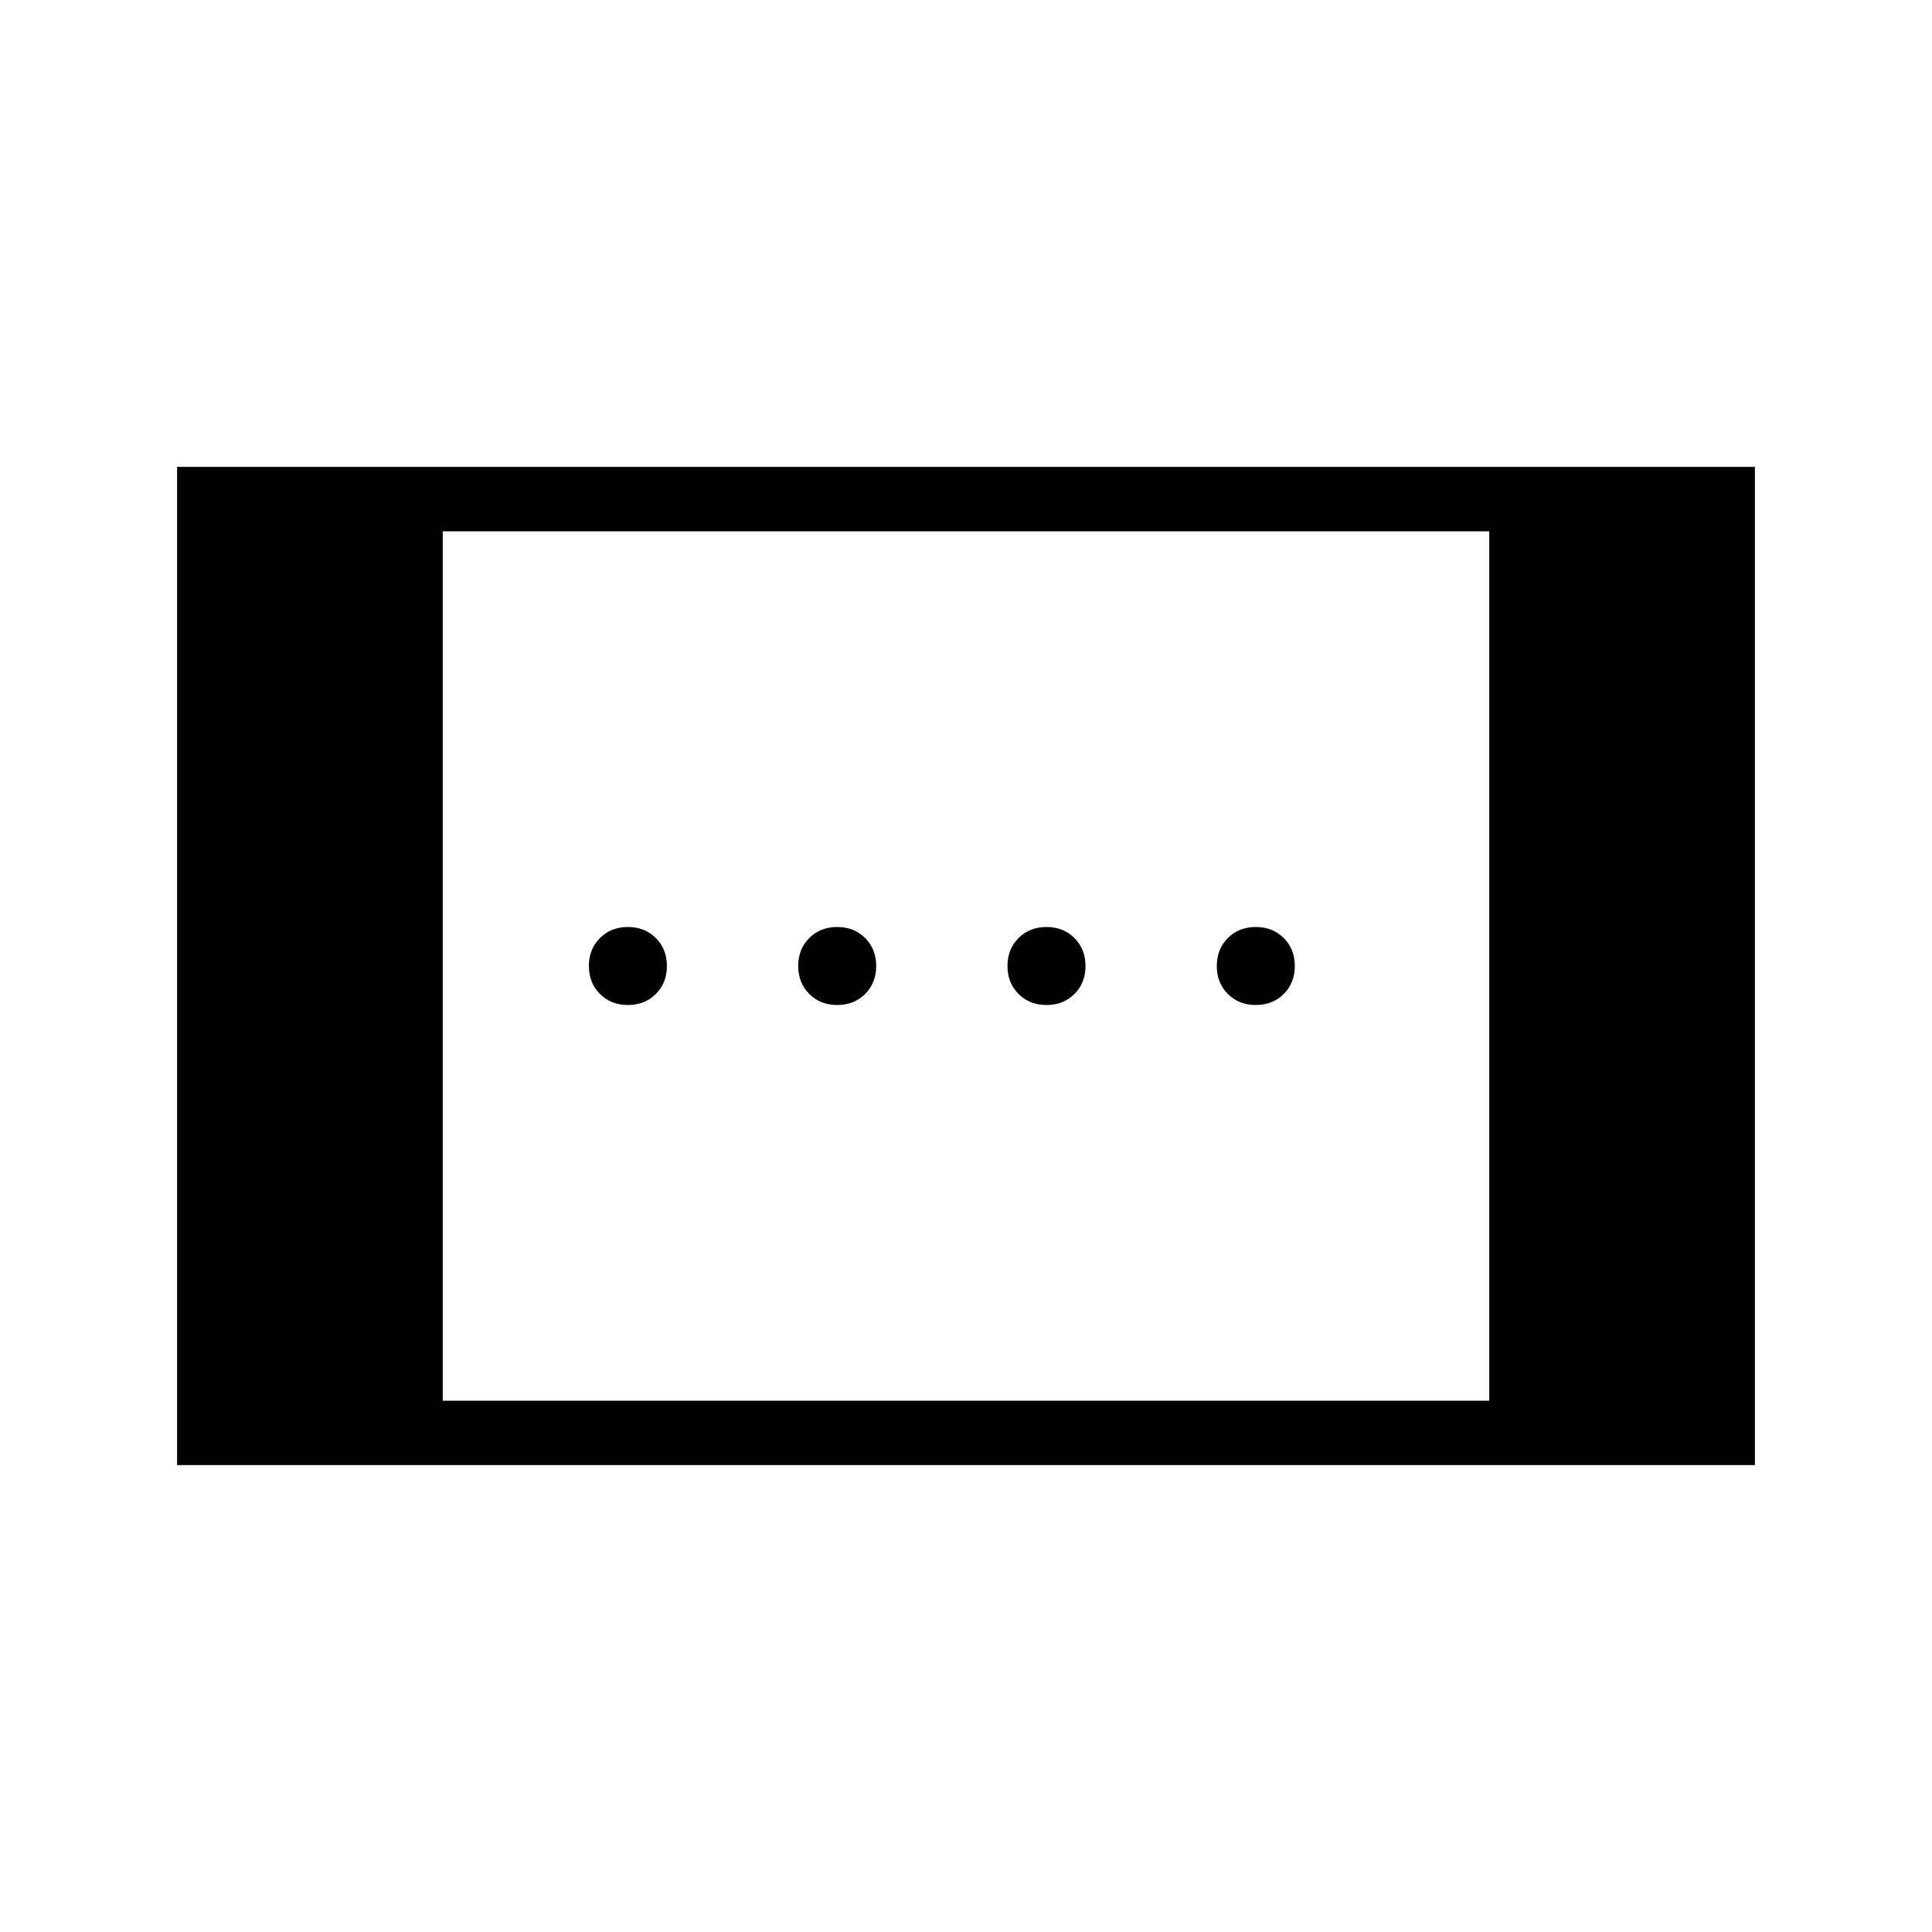 <svg xmlns="http://www.w3.org/2000/svg" height="20" viewBox="0 -960 960 960" width="20"><path d="M88-232v-496h784v496H88Zm132-32h520v-432H220v432Zm300-196.62q-8.4 0-13.89-5.49T500.62-480q0-8.4 5.49-13.89t13.89-5.49q8.4 0 13.89 5.49t5.49 13.89q0 8.4-5.49 13.89T520-460.62Zm-208 0q-8.4 0-13.89-5.49T292.62-480q0-8.4 5.49-13.89t13.89-5.49q8.4 0 13.89 5.49t5.49 13.89q0 8.4-5.49 13.89T312-460.62Zm312 0q-8.4 0-13.89-5.49T604.62-480q0-8.4 5.49-13.89t13.89-5.49q8.4 0 13.89 5.49t5.49 13.89q0 8.4-5.49 13.89T624-460.62Zm-208 0q-8.4 0-13.89-5.49T396.62-480q0-8.4 5.49-13.89t13.89-5.49q8.4 0 13.89 5.49t5.49 13.89q0 8.4-5.49 13.89T416-460.62Z"/></svg>